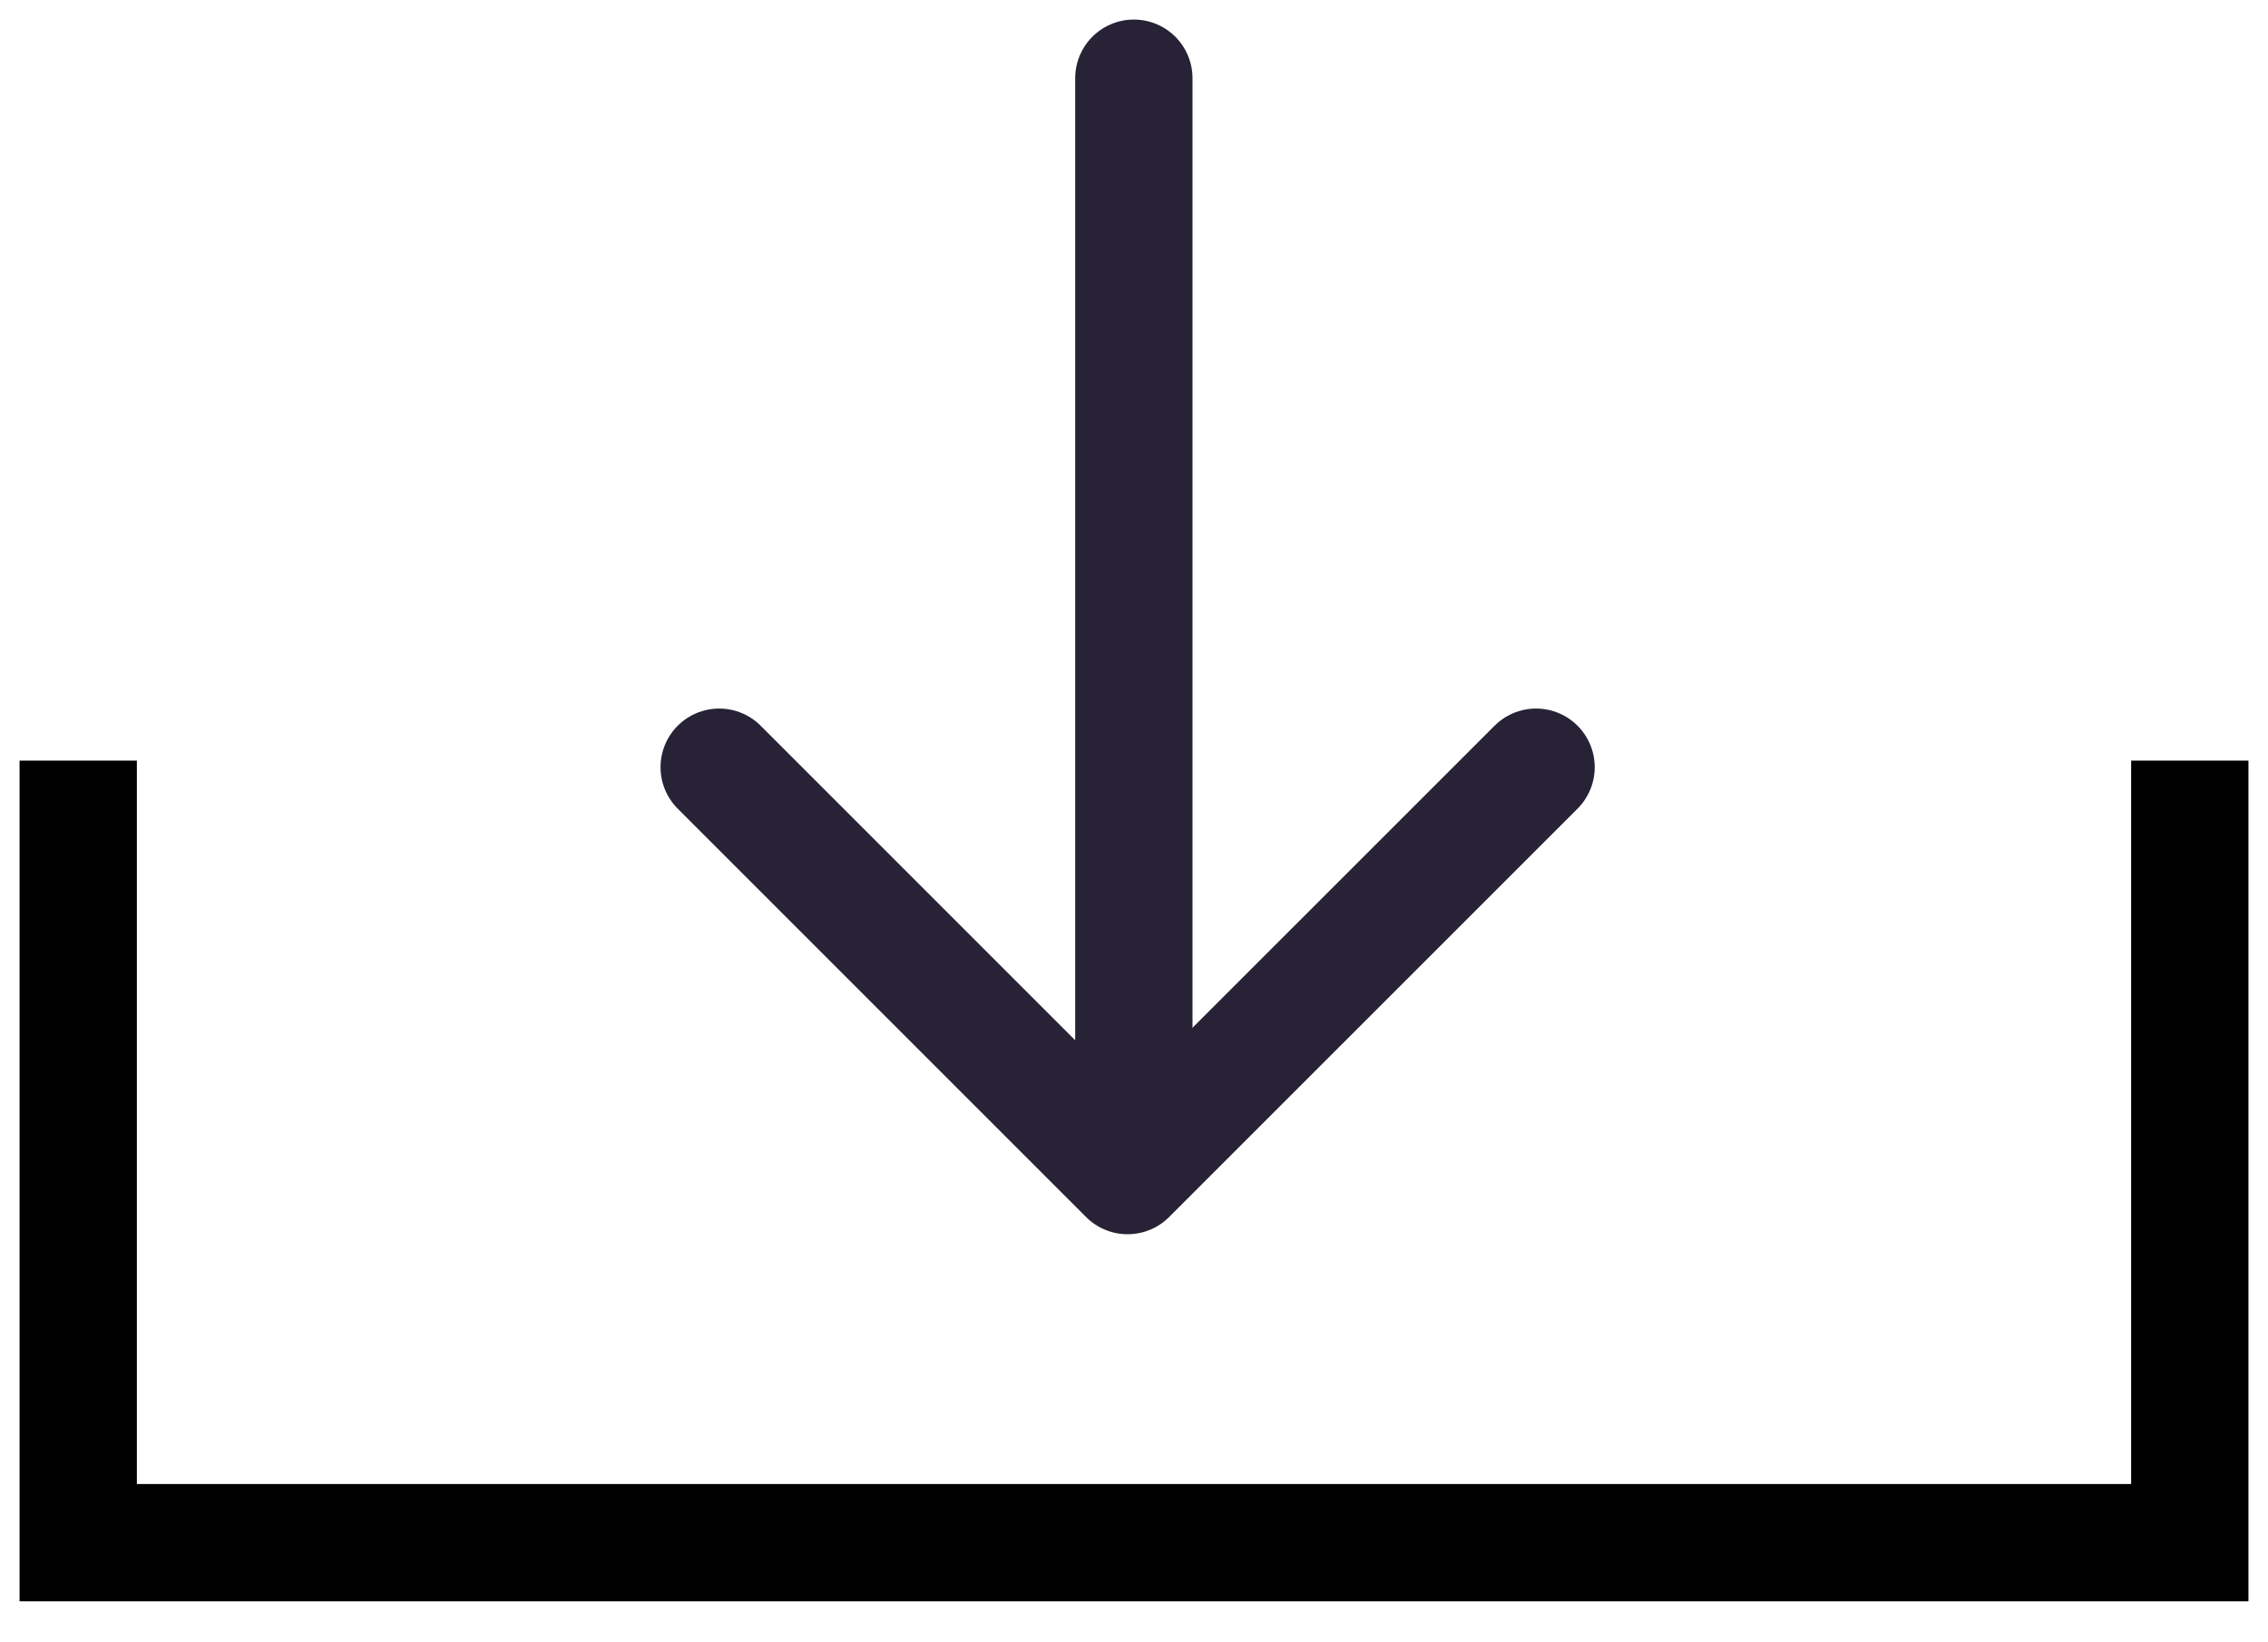 <svg width="29" height="21" viewBox="0 0 29 21" fill="none" xmlns="http://www.w3.org/2000/svg">
<path d="M19.641 9.81L14.418 15.032L9.196 9.81" stroke="#272236" stroke-width="1.5" stroke-linecap="round" stroke-linejoin="round"/>
<path d="M14.498 14.428L14.498 1" stroke="#272236" stroke-width="1.5" stroke-linecap="round" stroke-linejoin="round"/>
<path d="M1 9.726V19.726H28V9.726" stroke="black" stroke-width="1.5"/>
</svg>
